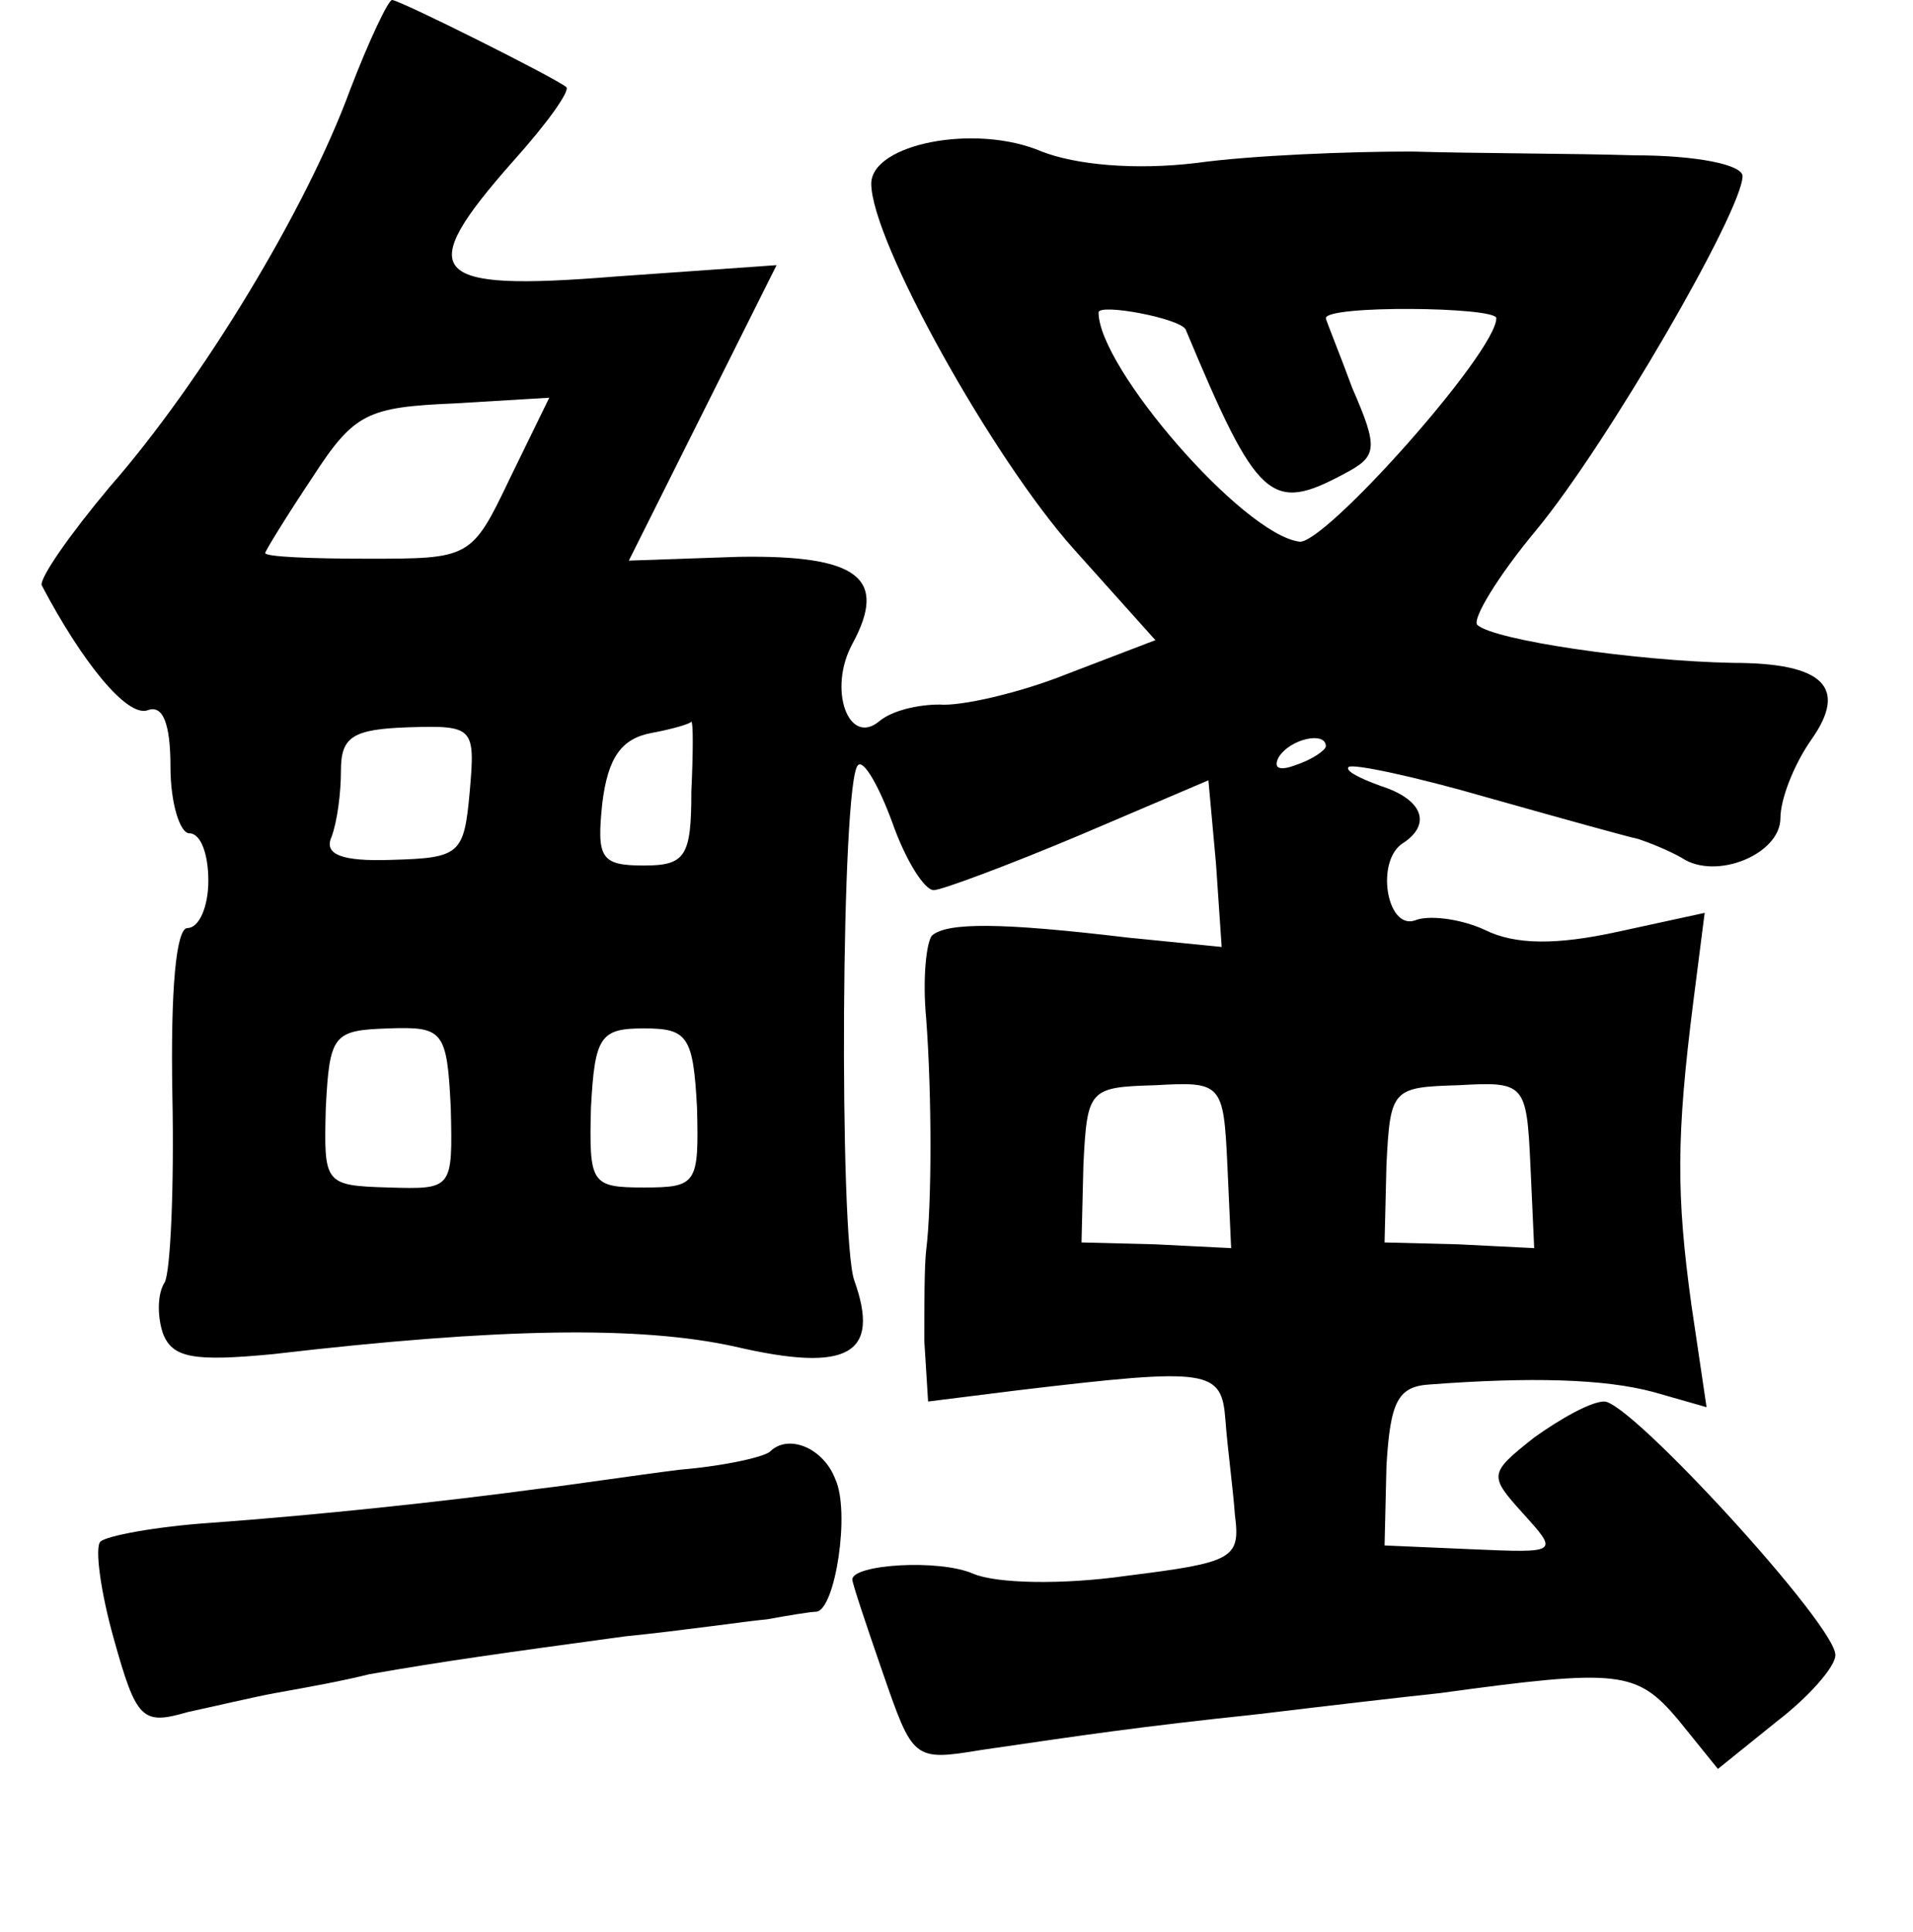 <?xml version="1.0" standalone="no"?>
<!DOCTYPE svg PUBLIC "-//W3C//DTD SVG 20010904//EN"
 "http://www.w3.org/TR/2001/REC-SVG-20010904/DTD/svg10.dtd">
<svg version="1.0" xmlns="http://www.w3.org/2000/svg"
 width="101pt" height="102pt" viewBox="0 0 101 102"
 preserveAspectRatio="xMidYMid meet">
<g transform="translate(0,102) scale(0.1,-0.1)"
fill="#000000" stroke="none">
<path d="M185 973 c-23 -63 -78 -154 -127 -210 -21 -25 -37 -48 -36 -52 21
-40 45 -70 56 -66 8 3 12 -7 12 -30 0 -19 5 -35 10 -35 6 0 10 -11 10 -25 0
-14 -5 -25 -11 -25 -6 0 -9 -32 -8 -88 1 -49 -1 -93 -4 -99 -4 -6 -4 -18 -1
-27 5 -13 16 -15 58 -11 120 14 194 15 244 4 60 -14 77 -4 63 35 -8 23 -7 264
2 272 3 3 11 -11 18 -30 7 -20 17 -36 22 -36 4 0 39 13 77 29 l68 29 4 -44 3
-44 -50 5 c-67 8 -95 8 -103 1 -3 -4 -5 -23 -3 -44 3 -40 3 -98 0 -122 -1 -8
-1 -30 -1 -48 l2 -32 48 6 c101 12 107 11 109 -16 1 -14 4 -36 5 -50 3 -23 -1
-25 -57 -32 -35 -5 -69 -4 -81 1 -18 8 -64 5 -64 -3 0 -2 7 -23 16 -49 16 -46
16 -47 52 -41 55 8 81 12 147 19 33 4 76 9 95 11 95 13 104 12 126 -14 l21
-26 31 25 c17 13 31 29 31 35 1 15 -108 134 -122 134 -7 0 -23 -9 -37 -19 -24
-19 -24 -20 -6 -40 19 -21 19 -21 -27 -19 l-46 2 1 42 c2 34 6 42 23 43 53 4
92 3 118 -4 l28 -8 -8 54 c-8 58 -8 89 1 160 l6 47 -46 -10 c-32 -7 -54 -7
-70 1 -13 6 -30 8 -37 5 -15 -5 -21 32 -6 41 15 10 10 23 -12 30 -11 4 -19 8
-17 10 2 2 35 -5 73 -16 39 -11 75 -21 80 -22 6 -2 16 -6 23 -10 18 -12 52 2
52 21 0 10 7 28 16 41 20 28 7 41 -41 41 -52 1 -126 12 -135 20 -3 3 11 26 31
50 38 46 109 169 109 187 0 6 -24 11 -57 11 -32 1 -85 1 -118 2 -33 0 -84 -2
-113 -6 -33 -4 -64 -1 -82 6 -35 15 -90 4 -90 -17 0 -30 64 -145 107 -193 l43
-48 -47 -18 c-25 -10 -56 -17 -67 -16 -11 0 -25 -3 -32 -9 -16 -13 -27 17 -14
41 19 35 3 47 -60 46 l-58 -2 39 78 39 78 -85 -6 c-99 -8 -107 1 -54 61 18 20
30 37 28 39 -6 5 -88 46 -92 46 -2 0 -12 -21 -22 -47z m441 -127 c38 -91 45
-97 84 -76 17 9 18 13 4 45 -7 19 -14 36 -14 37 0 7 90 6 90 0 0 -18 -91 -120
-104 -118 -30 4 -106 92 -106 121 0 5 43 -3 46 -9z m-357 -79 c-20 -42 -21
-42 -75 -42 -30 0 -54 1 -54 3 0 1 11 19 25 40 22 34 29 37 75 39 l50 3 -21
-43z m-21 -165 c-3 -33 -5 -35 -41 -36 -27 -1 -36 3 -32 12 3 8 5 23 5 35 0
18 6 22 36 23 34 1 35 0 32 -34z m117 0 c0 -34 -3 -39 -25 -39 -23 0 -25 4
-22 33 3 24 10 34 26 37 11 2 21 5 21 6 1 0 1 -16 0 -37z m335 24 c0 -2 -7 -7
-16 -10 -8 -3 -12 -2 -9 4 6 10 25 14 25 6z m-462 -191 c1 -43 1 -43 -33 -42
-34 1 -34 2 -33 42 2 39 4 41 33 42 29 1 31 -1 33 -42z m130 0 c1 -40 0 -42
-28 -42 -28 0 -29 2 -28 42 2 38 5 42 28 42 23 0 26 -4 28 -42z m280 -30 l2
-44 -40 2 -39 1 1 41 c2 40 3 41 38 42 35 2 36 1 38 -42z m160 0 l2 -44 -40 2
-39 1 1 41 c2 40 3 41 38 42 35 2 36 1 38 -42z"/>
<path d="M407 254 c-2 -3 -24 -8 -48 -10 -24 -3 -57 -8 -74 -10 -52 -7 -118
-14 -173 -18 -30 -2 -56 -7 -59 -10 -3 -3 0 -26 7 -51 12 -43 15 -46 39 -39
14 3 35 8 46 10 11 2 34 6 50 10 40 7 69 11 135 20 30 3 64 8 75 9 11 2 23 4
26 4 10 1 18 53 10 70 -6 16 -24 24 -34 15z"/>
</g>
</svg>
